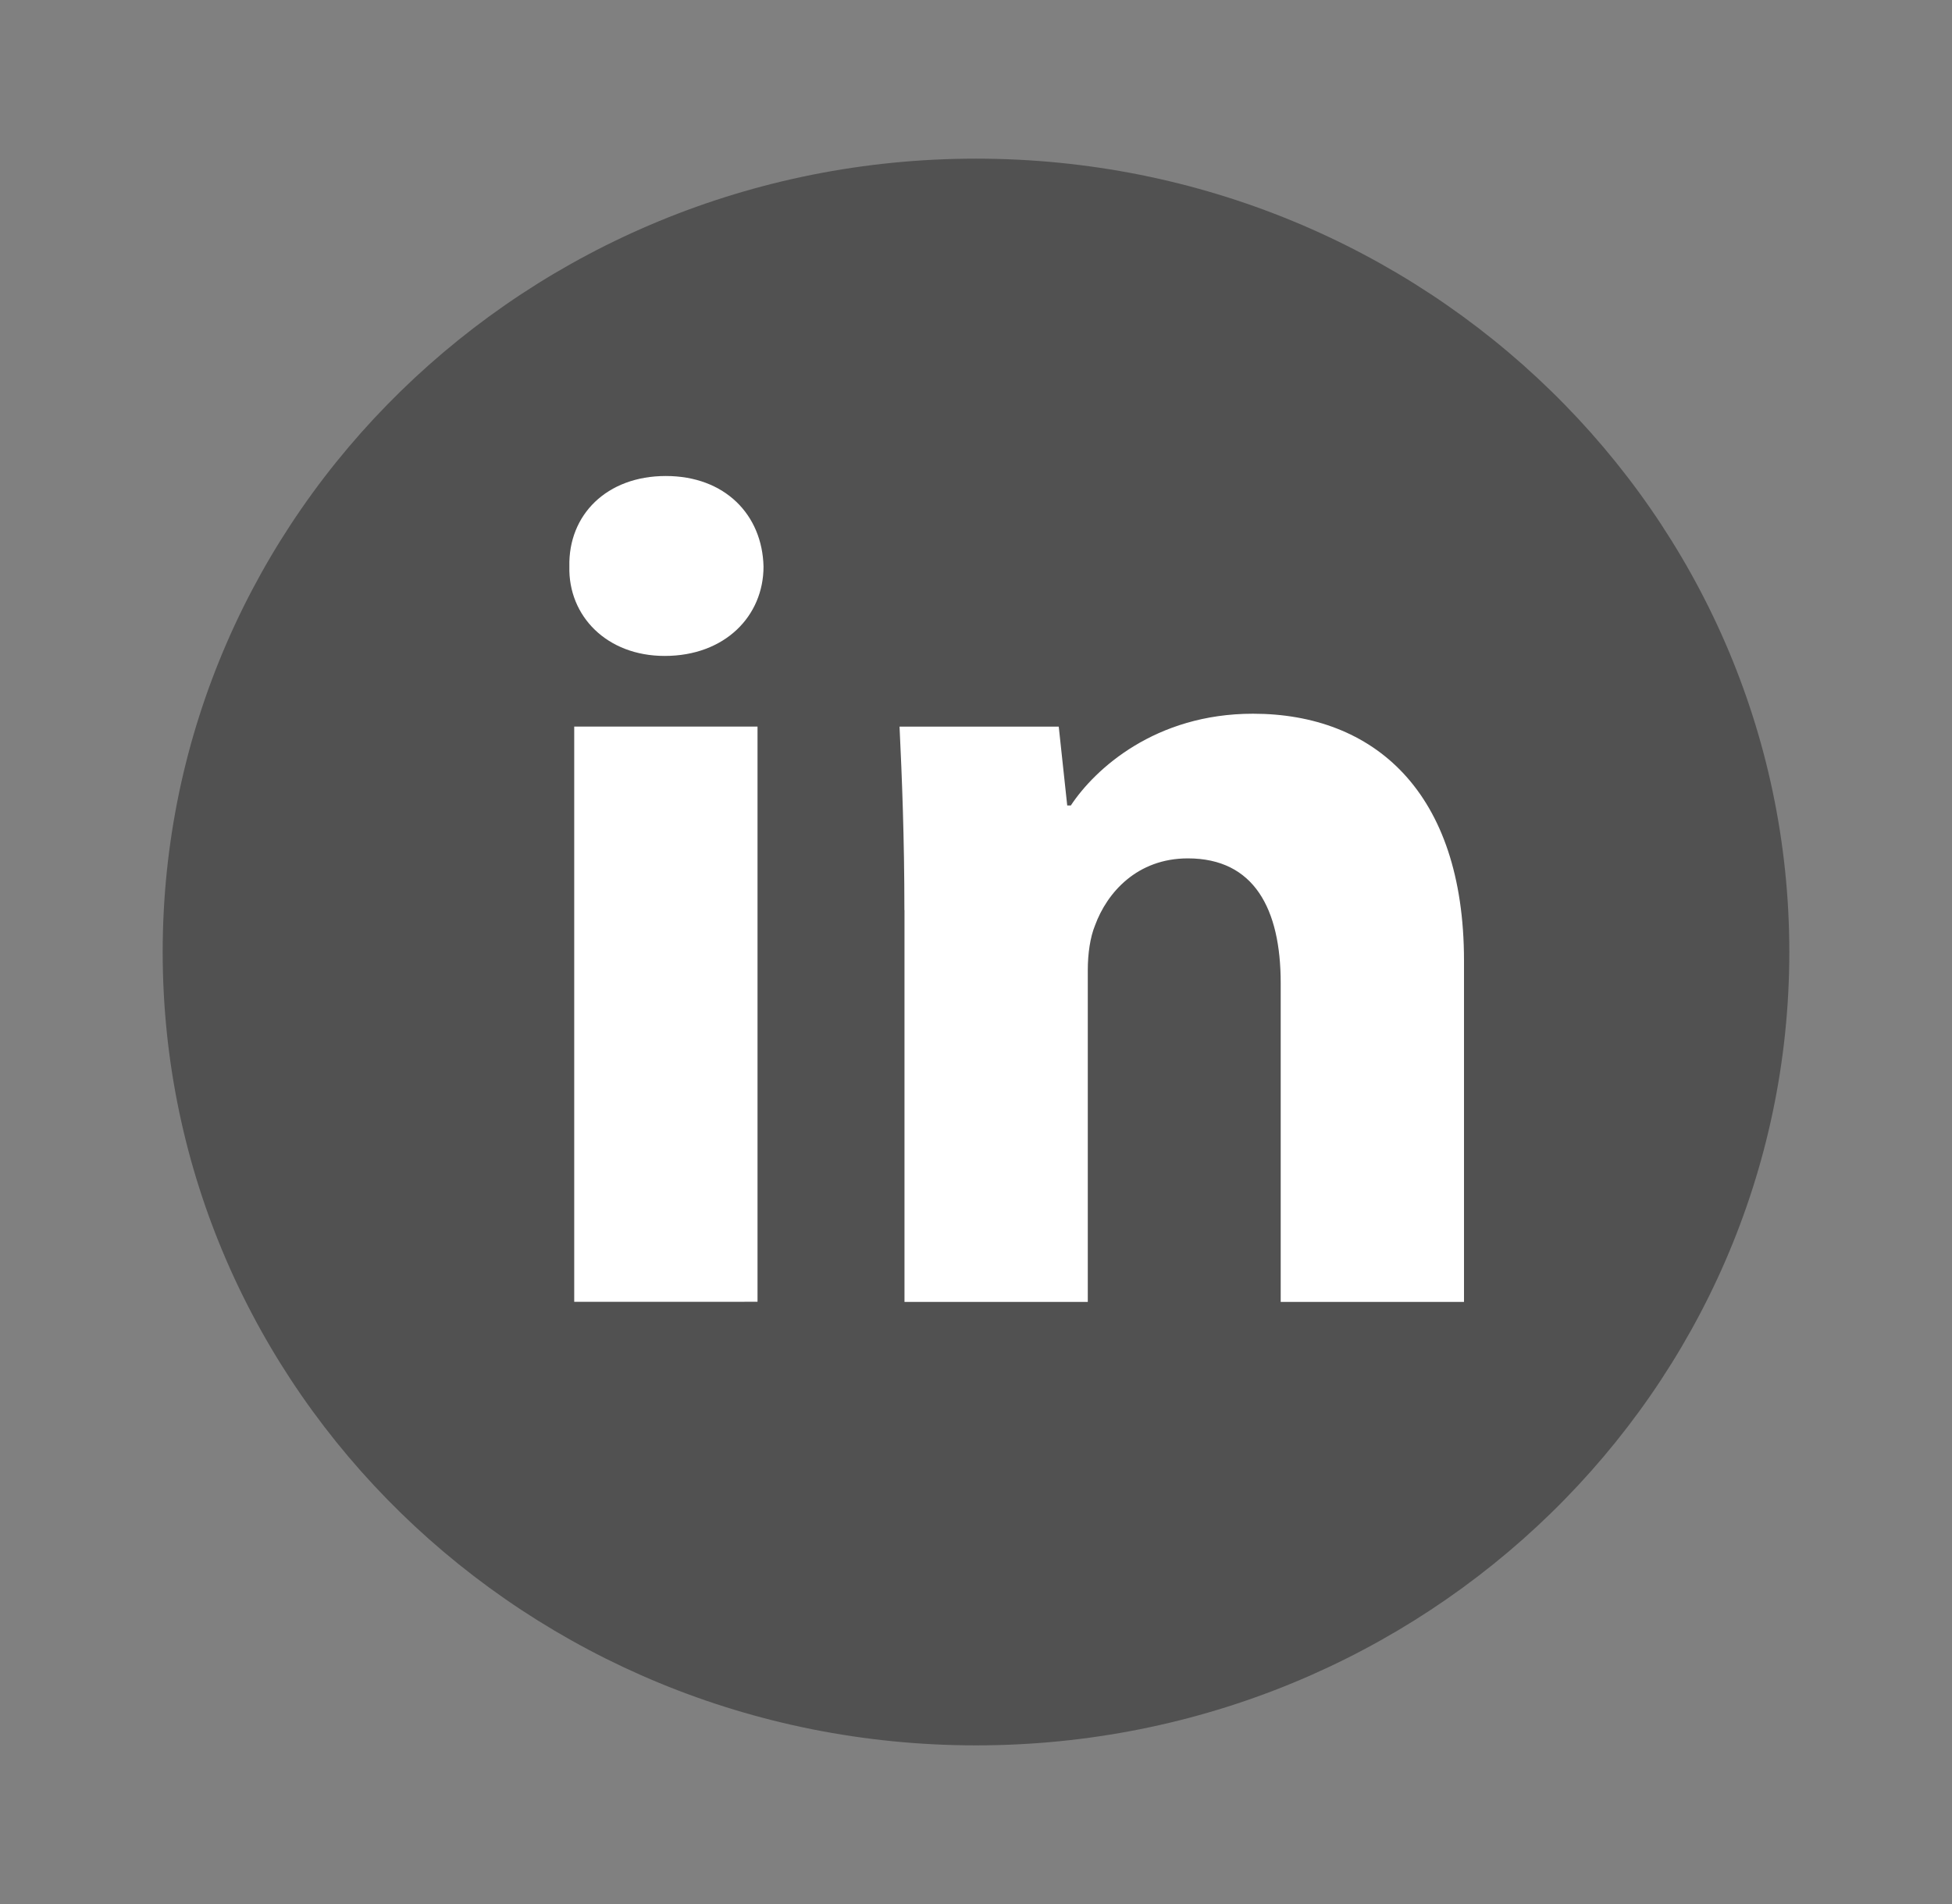 <svg width="41" height="40" viewBox="0 0 41 40" fill="none" xmlns="http://www.w3.org/2000/svg">
<rect x="0" y="0" width="41" height="40" fill="#808080" stroke="none"/>
<path d="M20.5 36.667C29.935 36.667 37.583 29.205 37.583 20C37.583 10.795 29.935 3.333 20.5 3.333C11.065 3.333 3.417 10.795 3.417 20C3.417 29.205 11.065 36.667 20.5 36.667Z" fill="#515151"/>
<path fill-rule="evenodd" clip-rule="evenodd" d="M16.037 11.903C16.037 12.941 15.227 13.78 13.961 13.78C12.744 13.78 11.934 12.941 11.959 11.903C11.934 10.815 12.744 10 13.985 10C15.227 10 16.012 10.815 16.037 11.903ZM12.061 27.349V15.264H15.911V27.348L12.061 27.349Z" fill="white"/>
<path fill-rule="evenodd" clip-rule="evenodd" d="M18.996 19.12C18.996 17.613 18.945 16.328 18.894 15.265H22.238L22.416 16.921H22.492C22.999 16.154 24.265 14.994 26.317 14.994C28.85 14.994 30.75 16.625 30.75 20.183V27.351H26.9V20.653C26.9 19.095 26.343 18.033 24.95 18.033C23.885 18.033 23.253 18.75 23 19.441C22.898 19.689 22.848 20.034 22.848 20.381V27.351H18.998V19.12H18.996Z" fill="white"/>
</svg>

